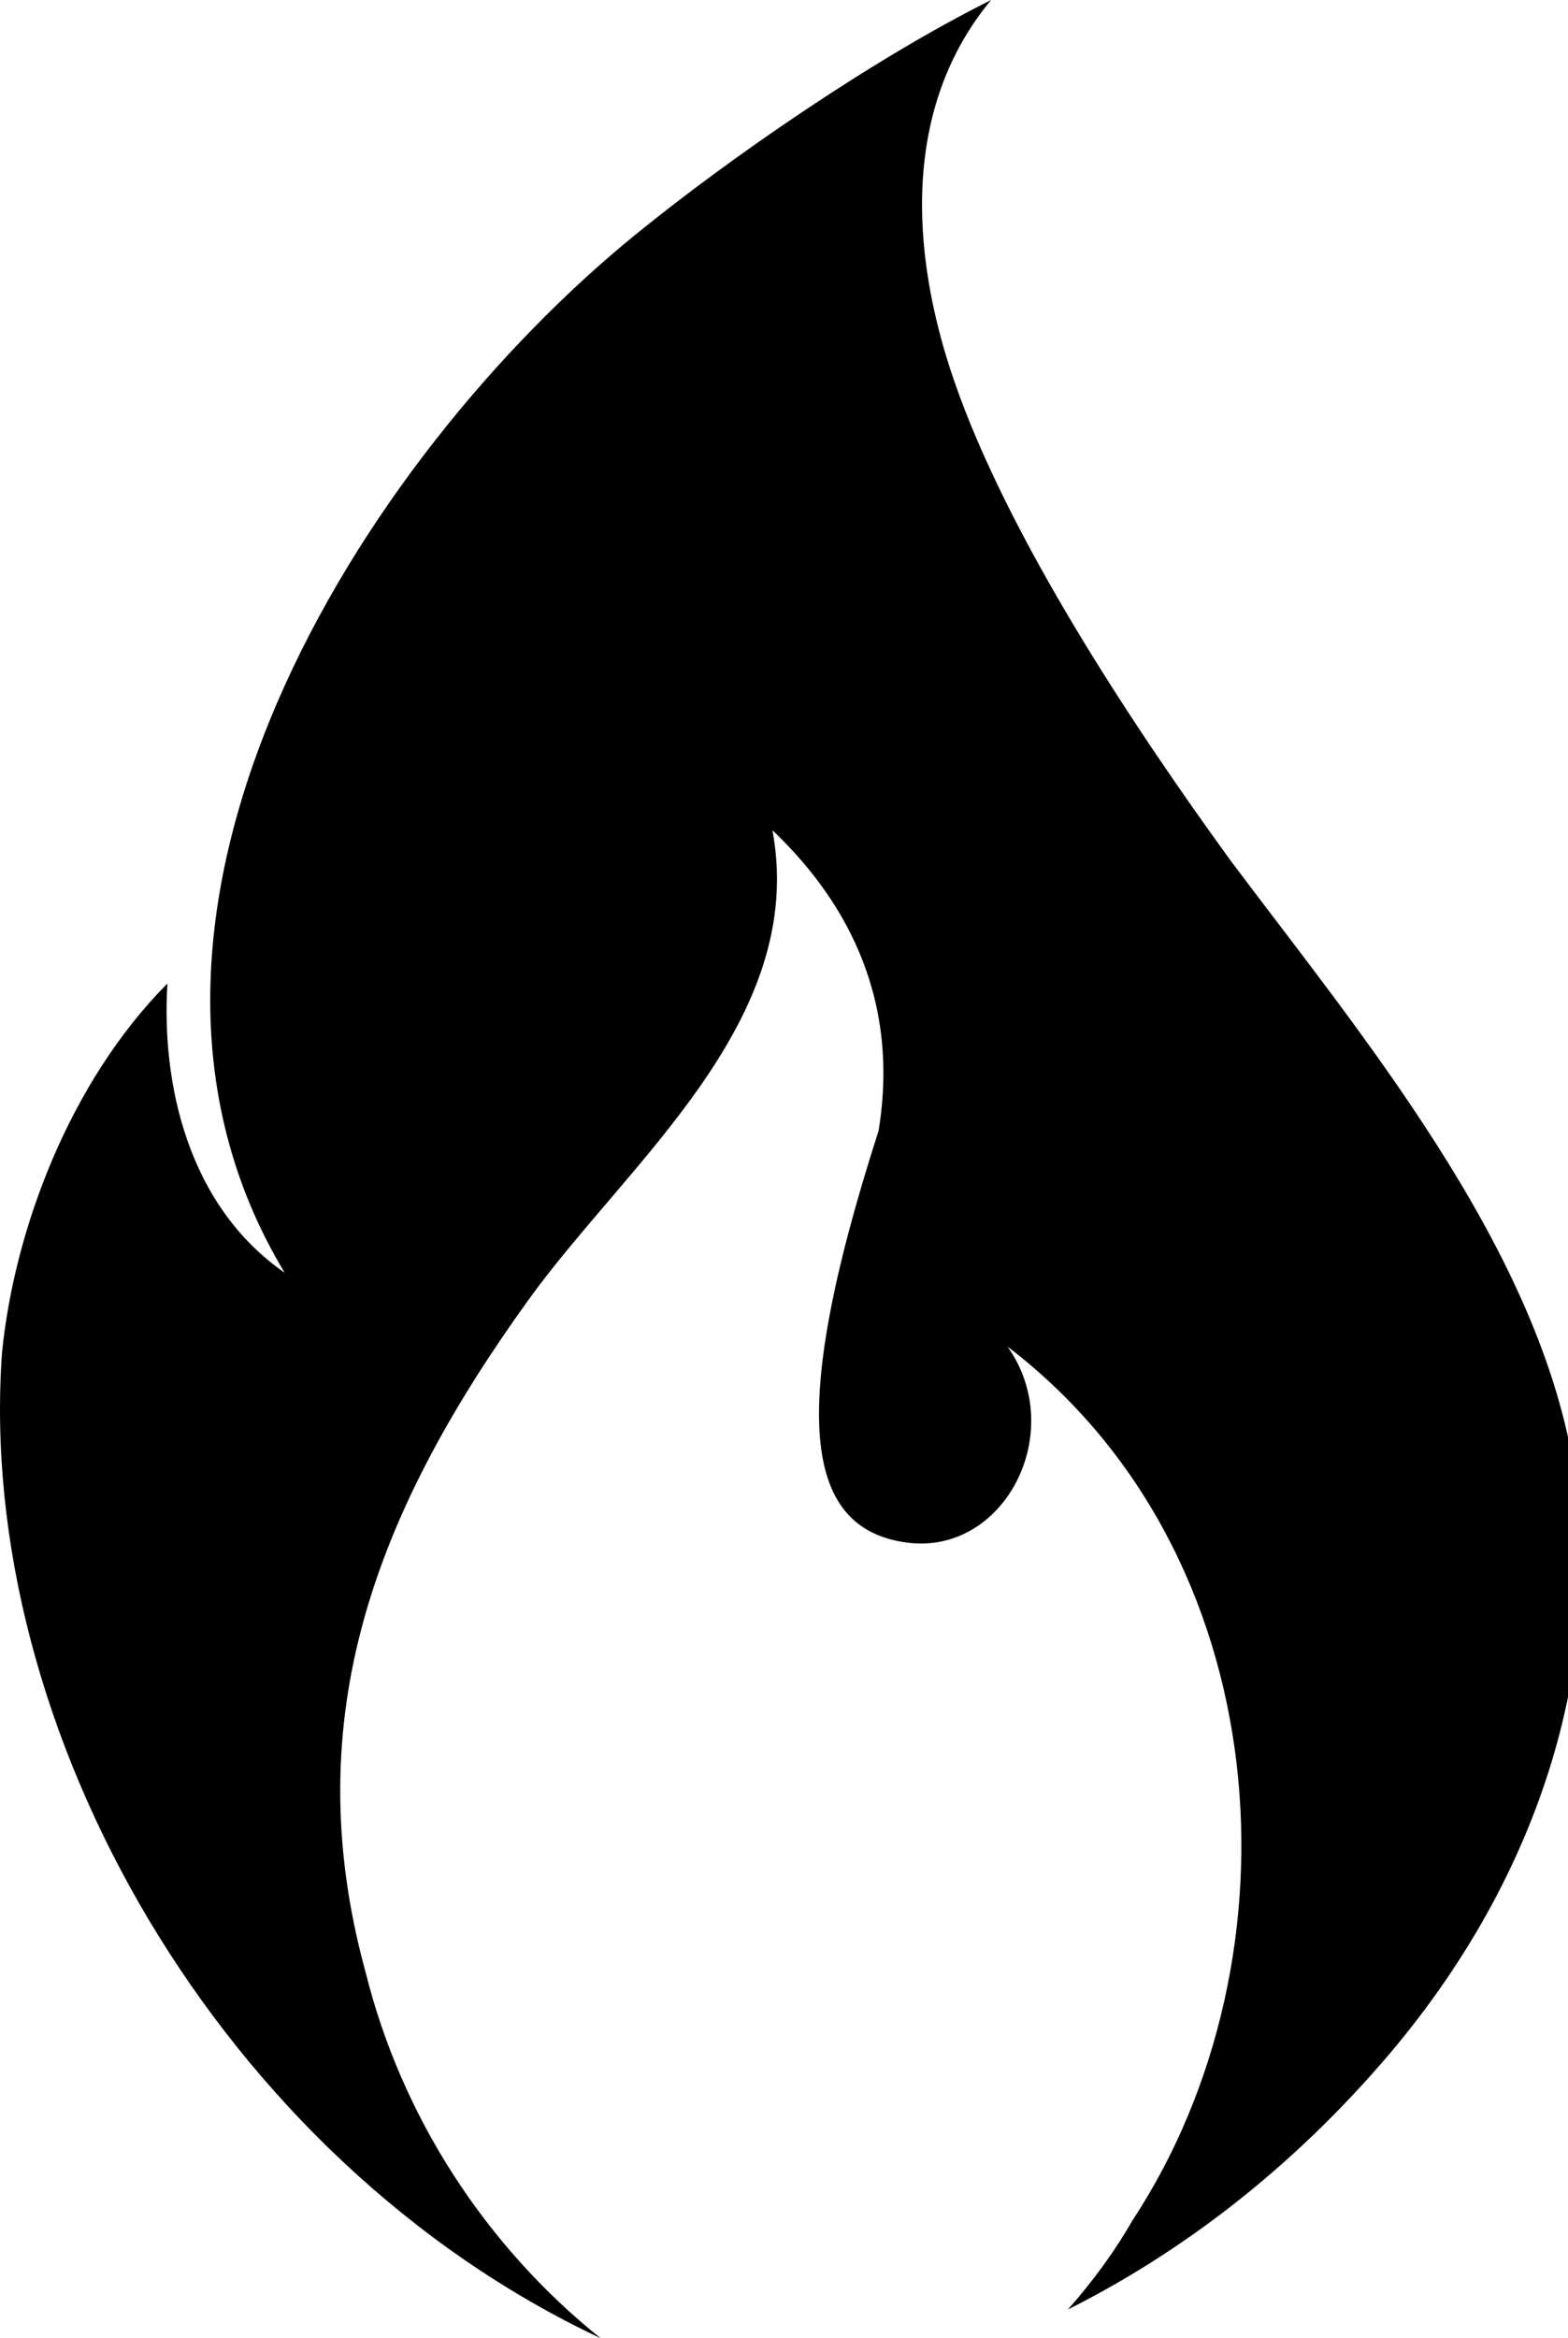 <?xml version="1.0" encoding="utf-8"?>
<!-- Generator: Adobe Illustrator 16.0.0, SVG Export Plug-In . SVG Version: 6.00 Build 0)  -->
<!DOCTYPE svg PUBLIC "-//W3C//DTD SVG 1.1//EN" "http://www.w3.org/Graphics/SVG/1.1/DTD/svg11.dtd">
<svg version="1.1" id="icoontjes_op_een_rij" xmlns="http://www.w3.org/2000/svg" xmlns:xlink="http://www.w3.org/1999/xlink"
	 x="0px" y="0px" width="66.631px" height="99.289px" viewBox="0 0 66.631 99.289" enable-background="new 0 0 66.631 99.289"
	 xml:space="preserve">
<path d="M66.863,62.221c-1.566-9.398-9.082-18.361-14.564-25.67c-4.176-5.744-9.451-13.72-11.748-20.365
	C38.632,10.637,38.371,4.505,42.117,0c-5.053,2.52-11.096,6.698-15.107,9.958C15.39,19.402,2.957,38.891,12.095,54.043
	c-4.148-2.875-5.242-8.102-4.98-12.28c-4.158,4.182-6.508,10.453-7.029,15.673c-1.145,16.026,9.307,34.269,25.436,41.854
	c-4.883-3.912-8.451-9.396-9.98-15.518c-3.006-10.93,0.541-19.72,6.9-28.554c4.217-5.858,11.887-11.839,10.383-19.962
	c2.885,2.743,5.471,6.879,4.51,12.762c-3.999,12.399-2.999,16.899,1.168,17.482s6.891-4.675,4.314-8.316
	c11.477,8.748,12.682,25.902,5.303,37.109c-0.709,1.239-1.635,2.531-2.736,3.775c4.174-2.094,8.875-5.351,13.299-10.43
	C65.833,79.43,68.167,70.053,66.863,62.221z"/>
</svg>
